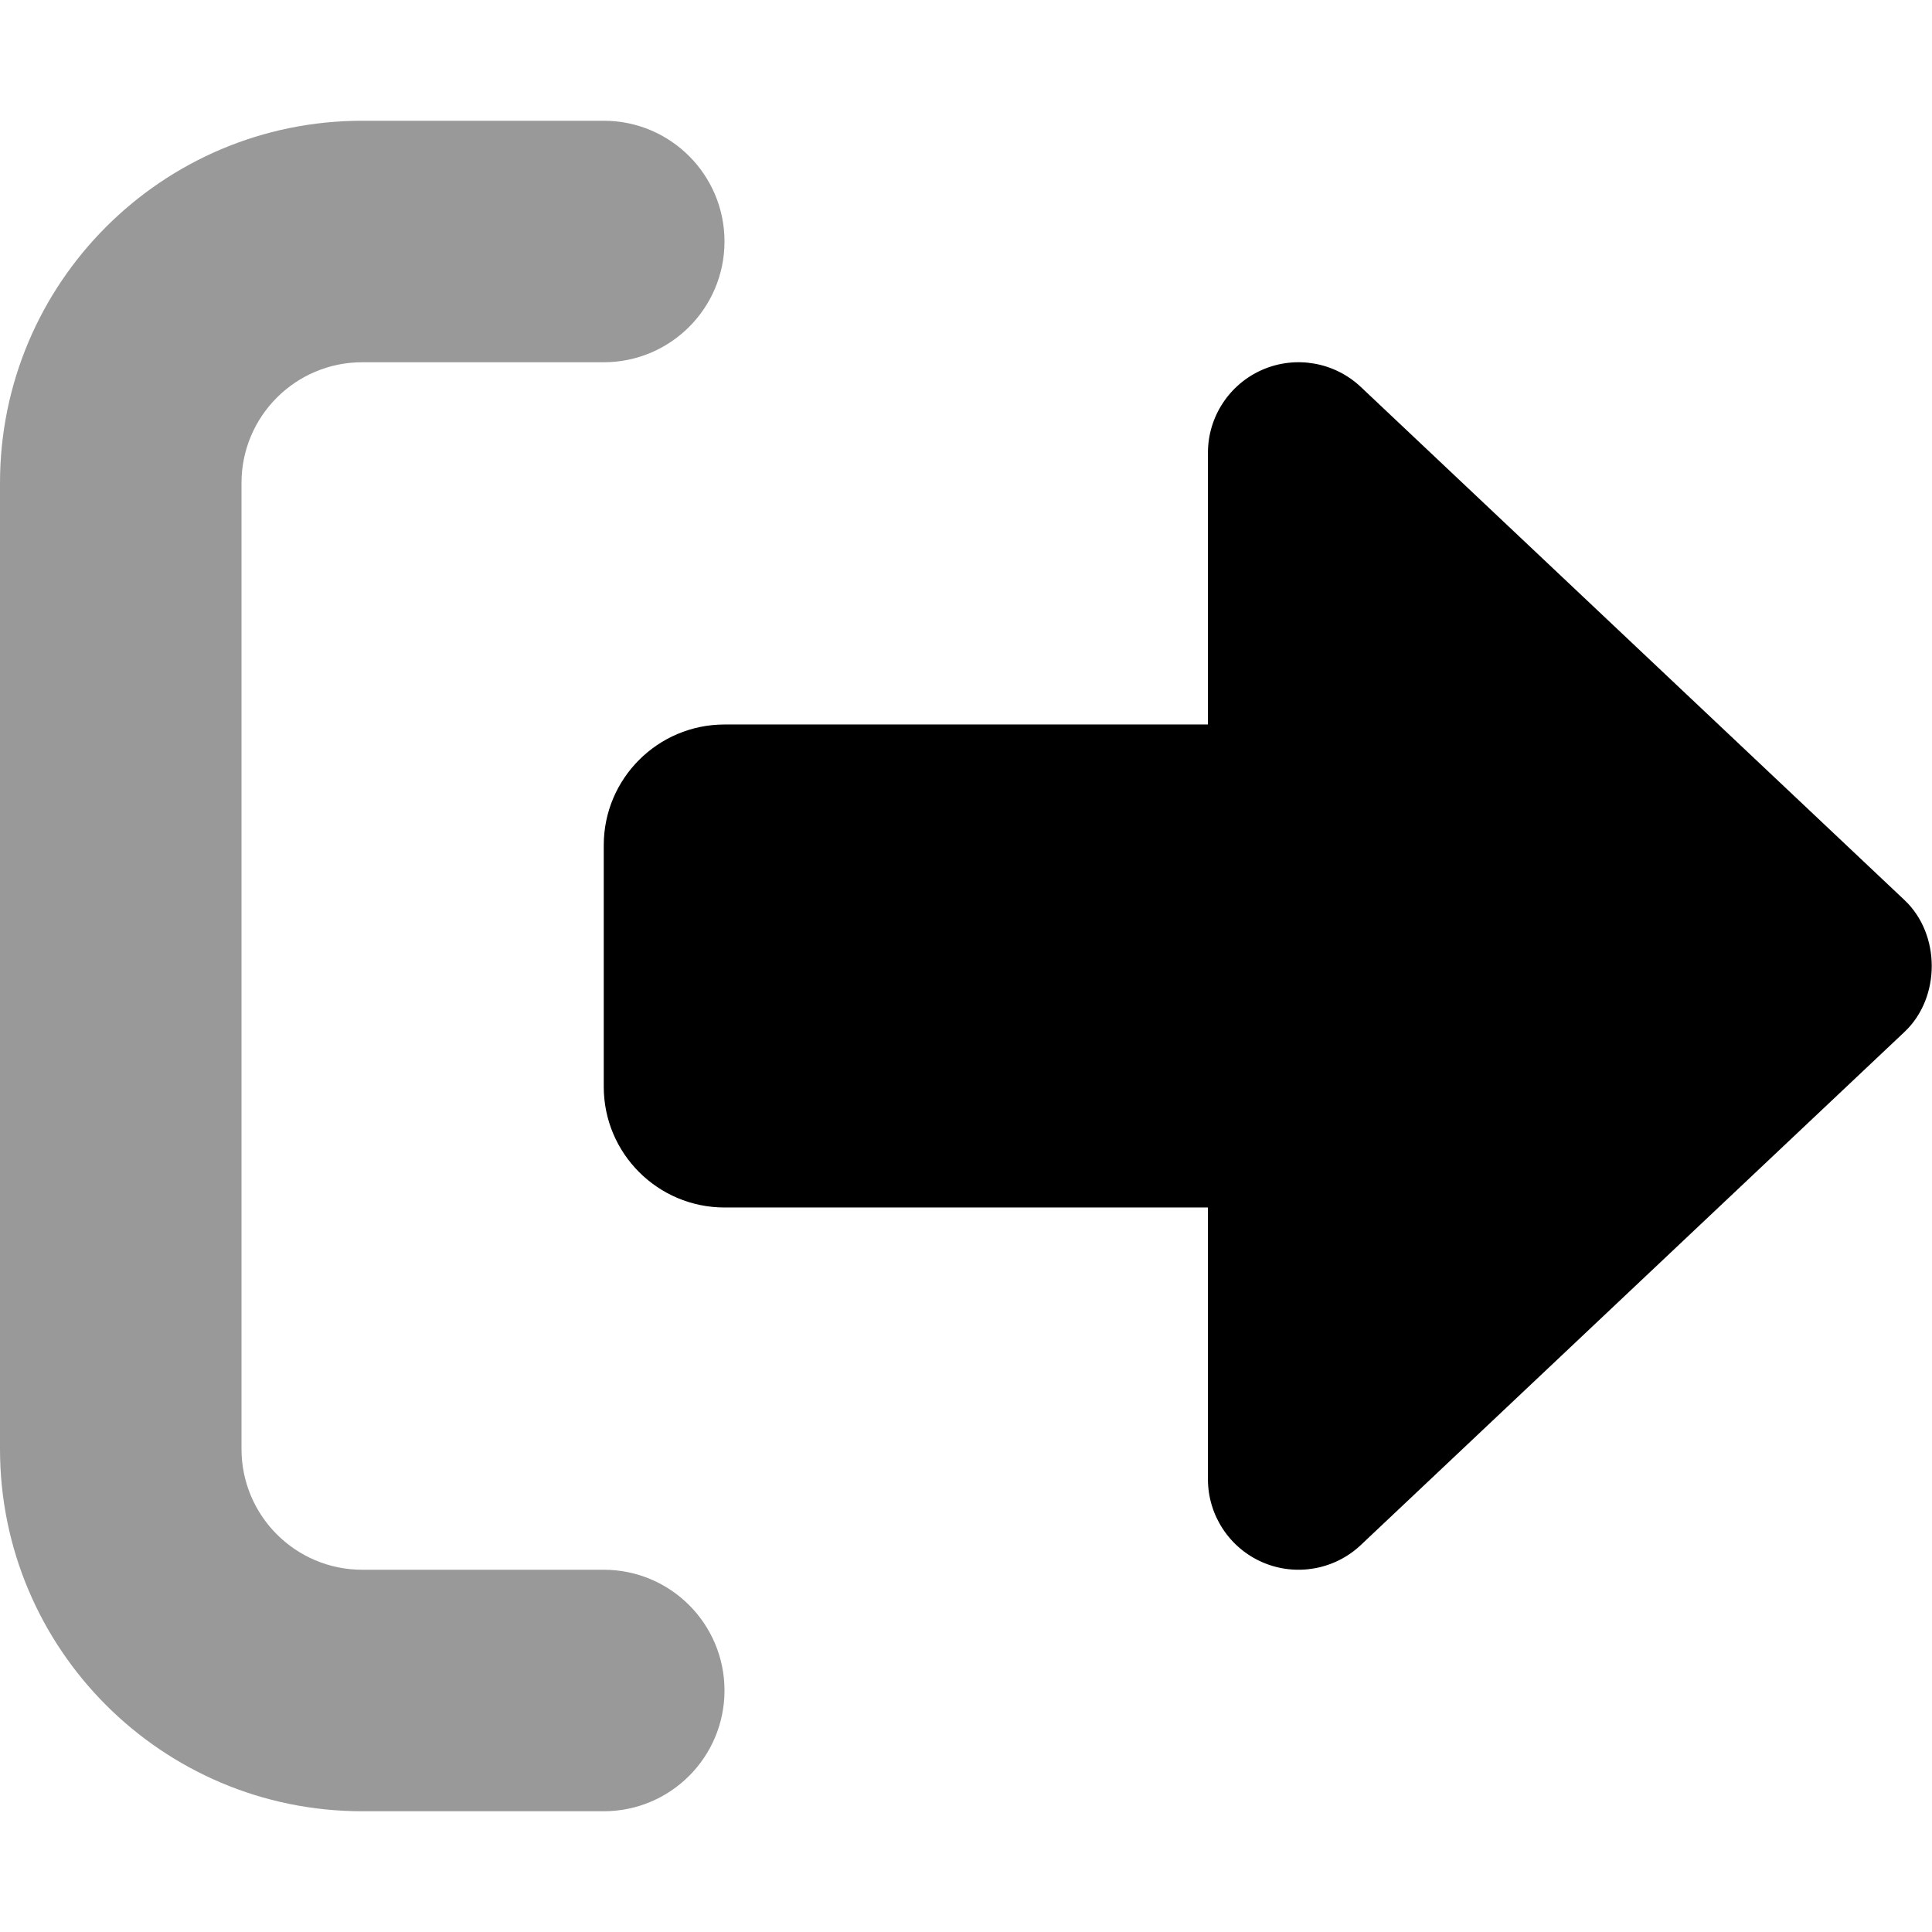 <svg xmlns="http://www.w3.org/2000/svg"
     viewBox="0 0 512 512"><!-- Font Awesome Pro 6.0.0-alpha2 by @fontawesome - https://fontawesome.com License - https://fontawesome.com/license (Commercial License) -->
    <defs>
        <style>.fa-secondary{opacity:.4}</style>
    </defs>
    <path d="M96 480H160C177.673 480 192 465.673 192 448V448C192 430.327 177.673 416 160 416H96C78.327 416 64 401.673 64 384V128C64 110.327 78.327 96 96 96H160C177.673 96 192 81.673 192 64V64C192 46.327 177.673 32 160 32H96C42.981 32 0 74.981 0 128V384C0 437.019 42.981 480 96 480Z"
          class="fa-secondary"/>
    <path d="M504.73 273.451L360.629 409.451C353.654 416.029 343.428 417.826 334.625 414.045C325.822 410.248 320.115 401.576 320.115 391.998V319.998H192.023C174.336 319.998 160 305.672 160 287.998V223.998C160 206.326 174.336 191.998 192.023 191.998H320.115V119.998C320.115 110.42 325.822 101.748 334.625 97.951C343.428 94.17 353.654 95.967 360.629 102.545L504.73 238.545C514.332 247.607 514.332 264.389 504.73 273.451Z"
          class="fa-primary"/>
</svg>